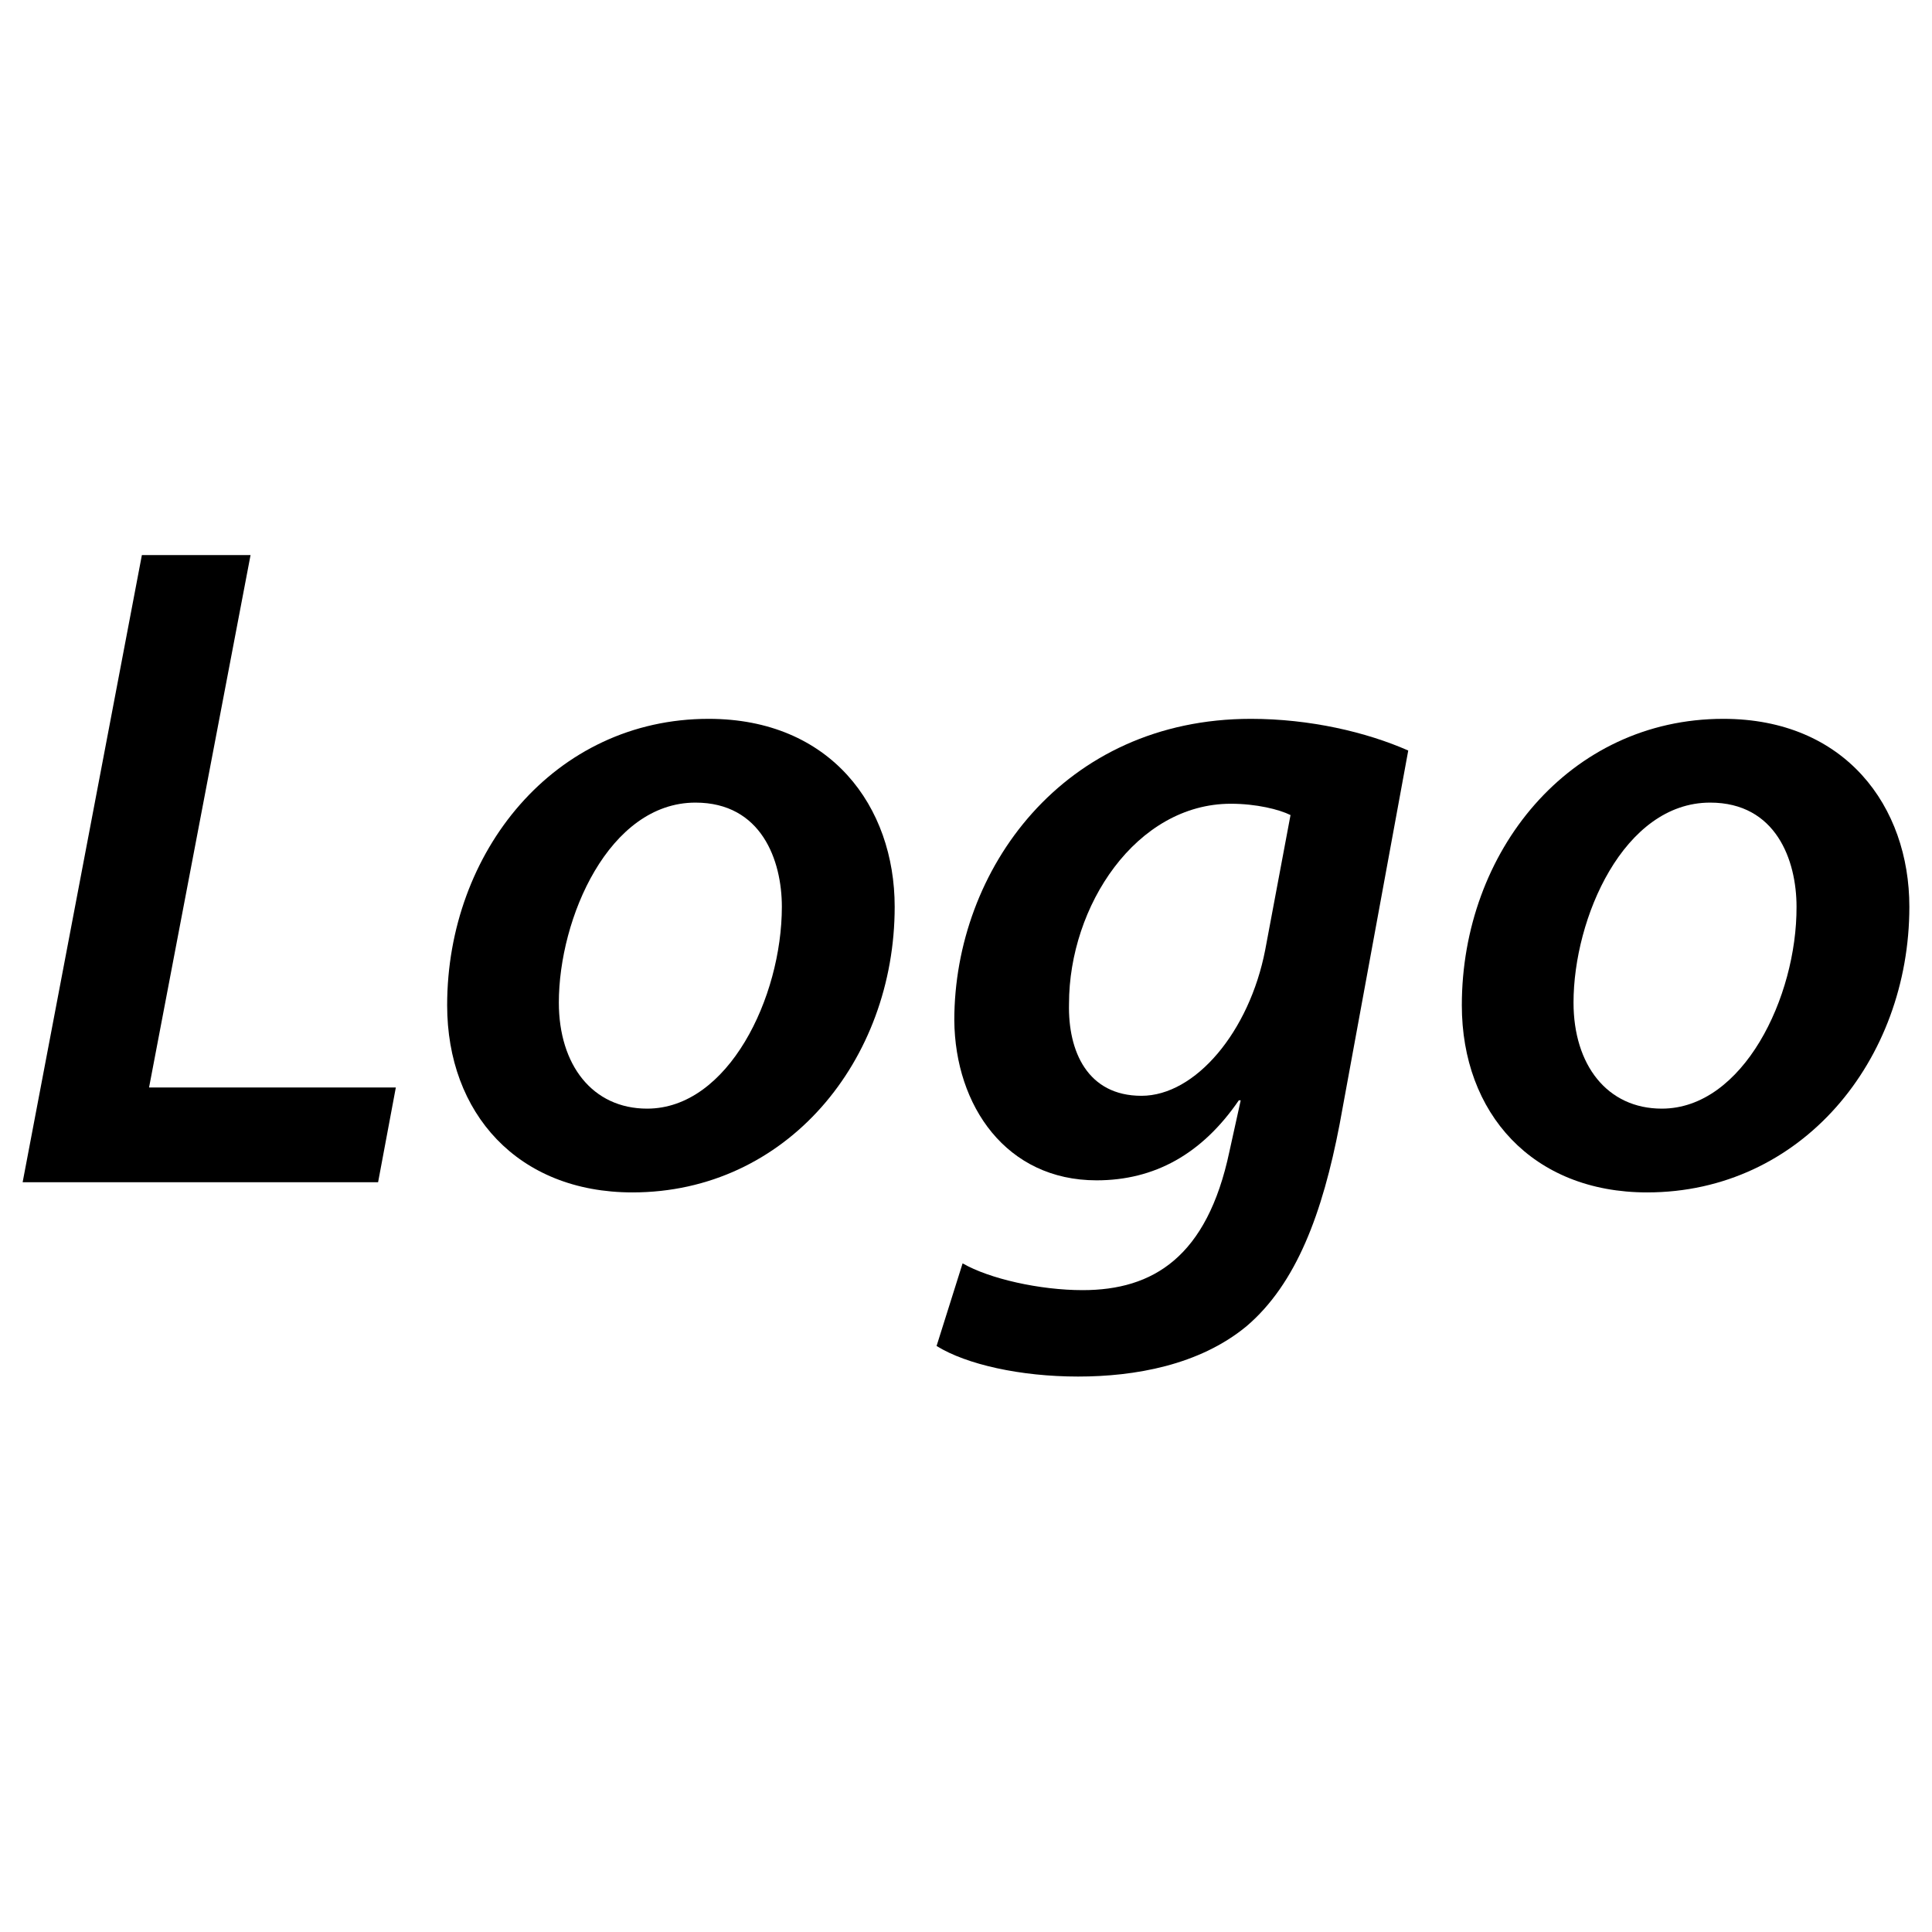 <?xml version="1.0" encoding="utf-8"?>
<!-- Generator: Adobe Illustrator 19.2.1, SVG Export Plug-In . SVG Version: 6.00 Build 0)  -->
<svg version="1.1" id="Layer_1" xmlns="http://www.w3.org/2000/svg" xmlns:xlink="http://www.w3.org/1999/xlink" x="0px" y="0px"
	 viewBox="0 0 512 512" style="enable-background:new 0 0 512 512;" xml:space="preserve">
<g>
	<polygon points="66.4,147.1 37.6,147.1 6,313.3 100.2,313.3 104.9,288.2 39.5,288.2 	"/>
	<path d="M187.8,190.5c-40.9,0-69.3,35.3-69.3,75.9c0,28.6,18.7,49.6,49.1,49.6c40.9,0,69.5-35,69.5-75.7
		C237.1,213.7,220.1,190.5,187.8,190.5z M171.5,293.8c-14.5,0-23.4-11.6-23.4-28.1c0-22.4,13.3-53,36.2-53
		c17.5,0,22.9,15.3,22.9,27.6C207.2,264.3,193,293.8,171.5,293.8z"/>
	<path d="M252.9,270.4c0.2,22.7,13.8,42.4,37.7,42.4c15.3,0,27.9-6.9,37.7-21.2h0.5l-3,13.6c-5.9,27.9-20.2,36.7-38.9,36.7
		c-11.3,0-24.7-3-31.8-7.1l-6.9,21.9c7.9,4.9,22.2,8.1,37.5,8.1c15,0,32.1-3,44.6-13.3c13.3-11.3,20.2-30.1,24.7-53.5l18.2-99.1
		c-11.1-4.9-26.1-8.4-41.7-8.4C281.8,190.5,252.9,230.5,252.9,270.4z M335.3,251.7c-4.2,21.7-18.5,38.7-32.8,38.7
		S283,278.6,283.3,266c0-25.9,17.8-53,42.9-53c6.7,0,12.8,1.5,15.8,3L335.3,251.7z"/>
	<path d="M456.7,190.5c-40.9,0-69.3,35.3-69.3,75.9c0,28.6,18.7,49.6,49.1,49.6c40.9,0,69.5-35,69.5-75.7
		C506,213.7,489,190.5,456.7,190.5z M440.4,293.8c-14.5,0-23.4-11.6-23.4-28.1c0-22.4,13.3-53,36.2-53c17.5,0,22.9,15.3,22.9,27.6
		C476.2,264.3,461.9,293.8,440.4,293.8z"/>
</g>
</svg>
